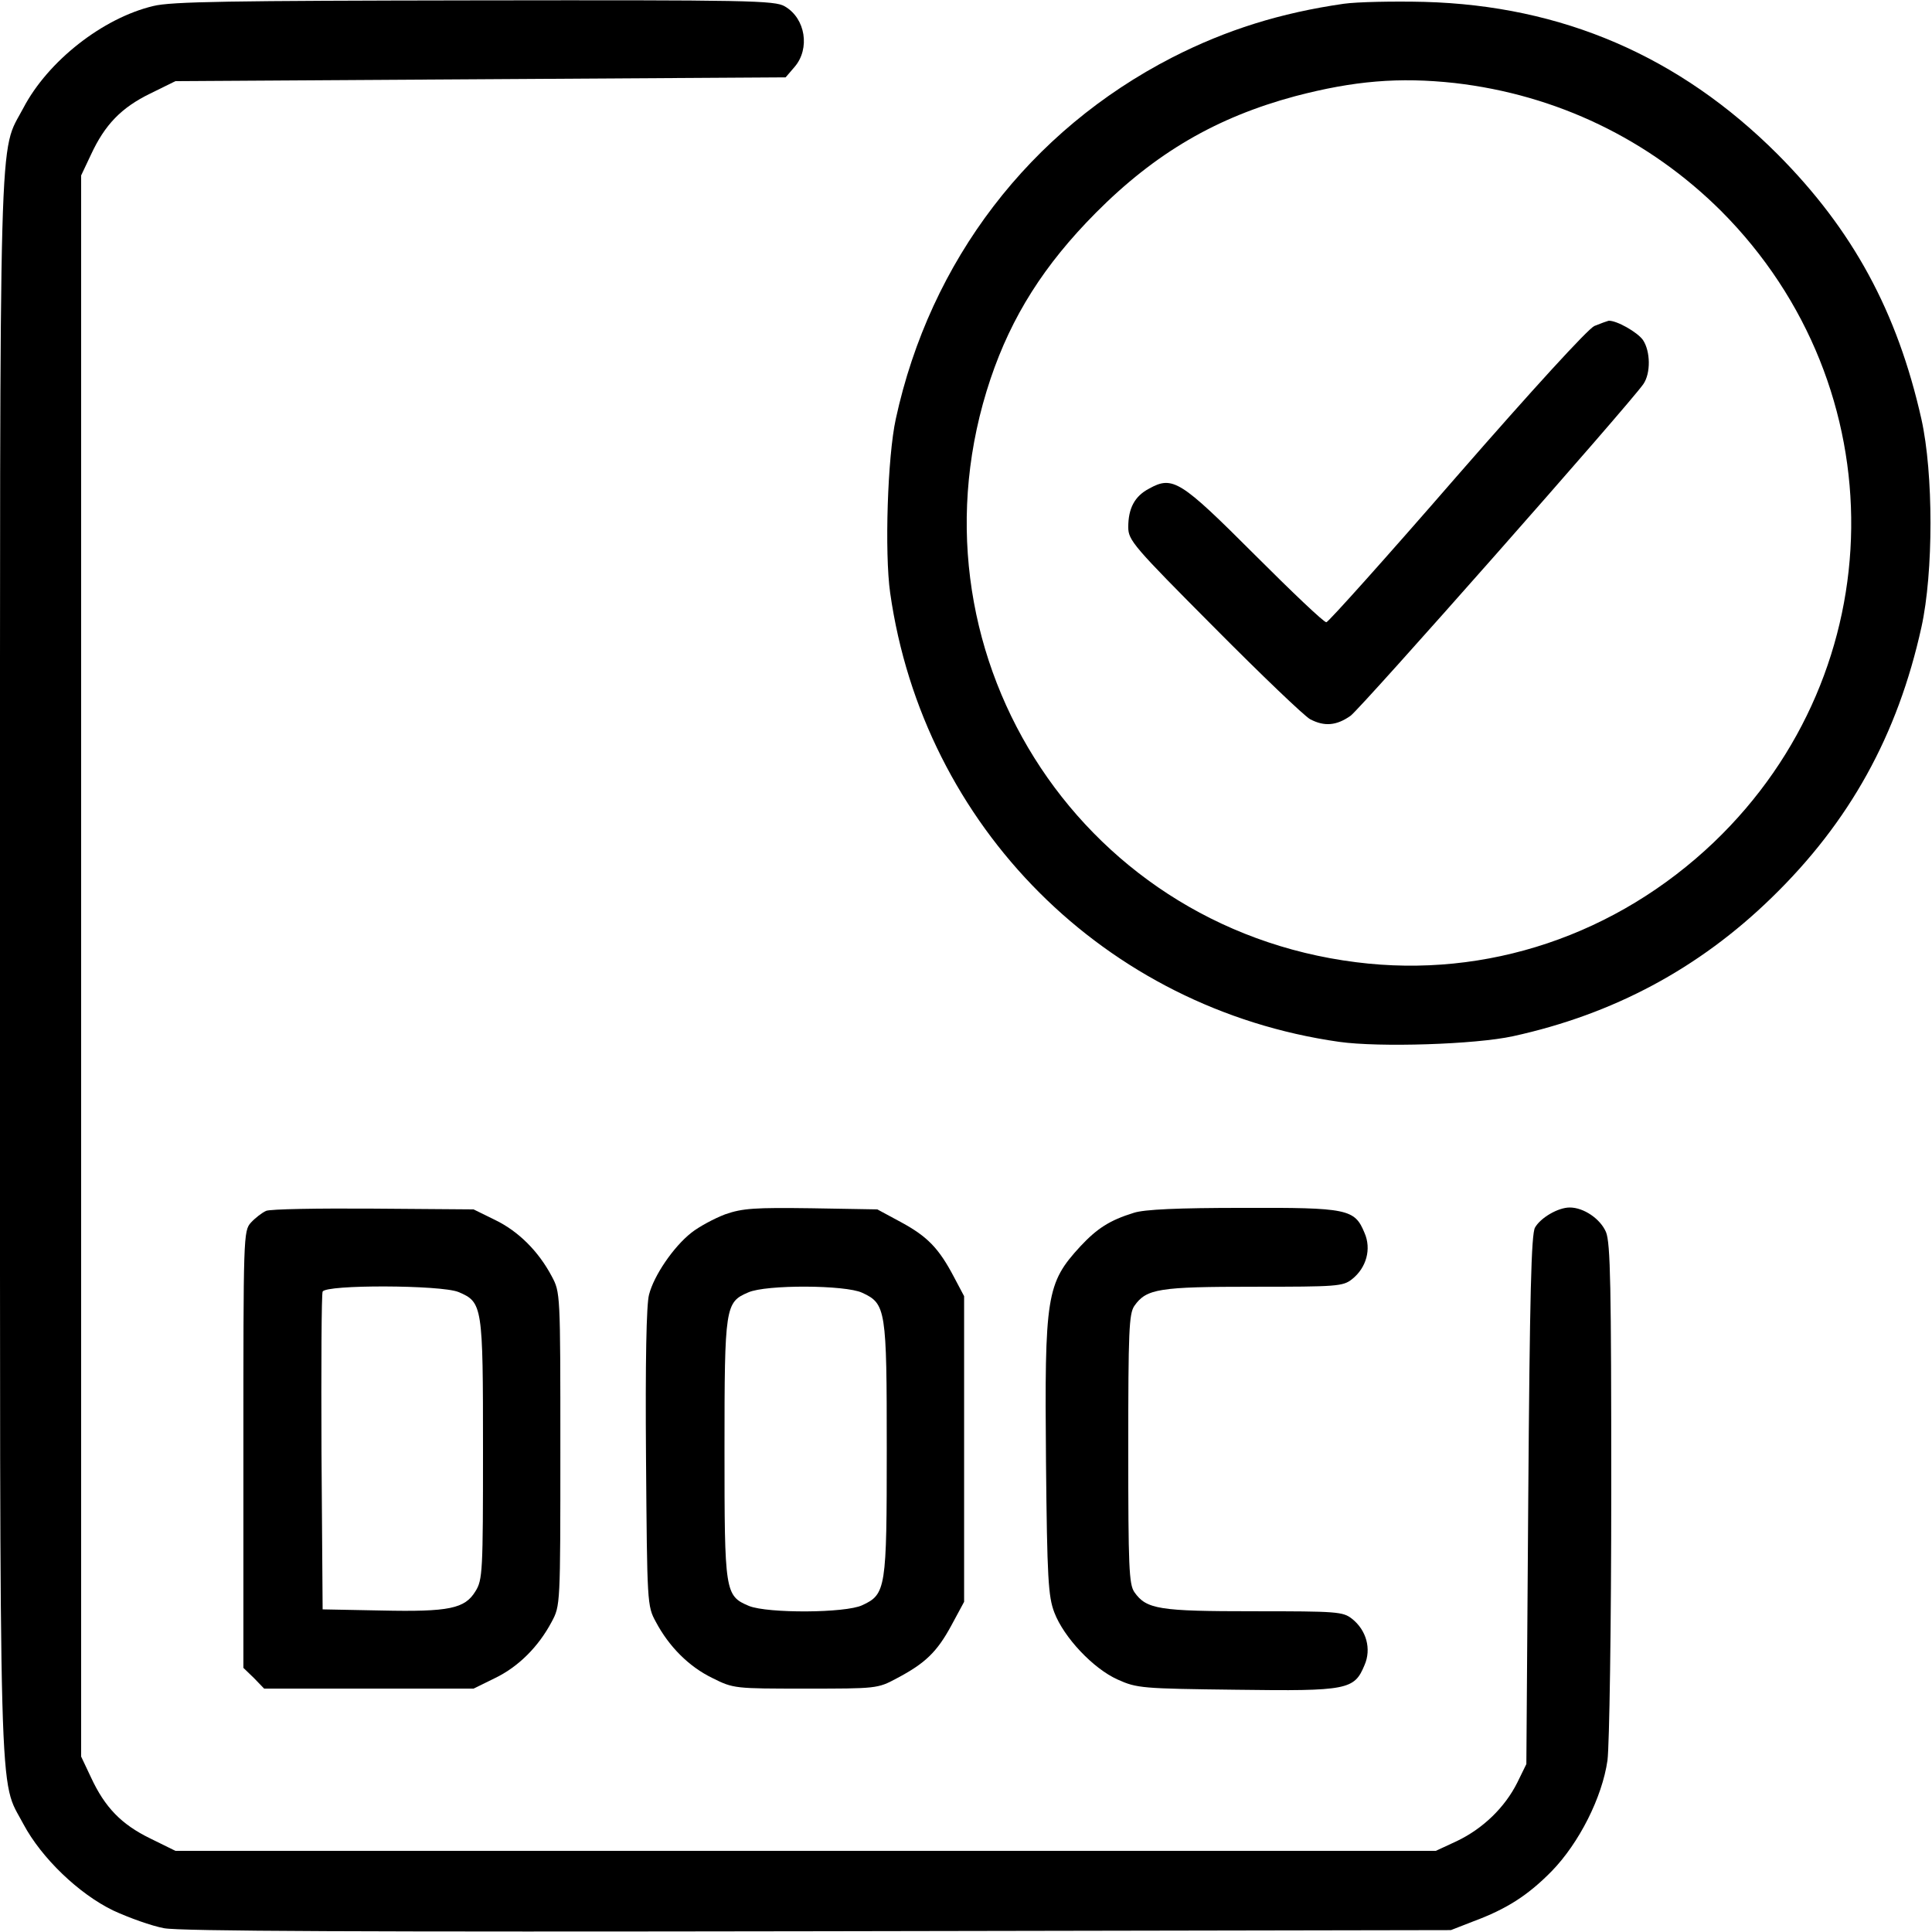 <svg version="1.0" xmlns="http://www.w3.org/2000/svg"
 width="1em" height="1em" fill="currentColor" viewBox="0 0 512 512"
 preserveAspectRatio="xMidYMid meet">

<g transform="translate(0,512) scale(0.1,-0.1)"
 stroke="none">
<path d="M406 5104 c-134 -32 -279 -146 -344 -270 -66 -126 -62 24 -62 -2274
0 -2298 -4 -2148 62 -2274 48 -90 147 -185 238 -229 41 -19 102 -41 135 -47
43 -8 525 -10 1735 -8 l1675 3 59 23 c89 33 145 69 208 133 73 75 134 196 148
294 5 40 10 350 10 718 0 537 -2 653 -14 682 -15 35 -59 65 -96 65 -31 0 -77
-27 -92 -53 -10 -17 -14 -179 -18 -722 l-5 -700 -24 -49 c-33 -66 -91 -122
-160 -155 l-56 -26 -1670 0 -1670 0 -67 33 c-76 37 -120 82 -157 162 l-26 55
0 2095 0 2095 26 55 c37 80 81 125 157 162 l67 33 808 5 809 5 24 28 c41 48
29 128 -26 160 -26 16 -98 17 -822 16 -649 -1 -804 -3 -852 -15z"/>
<path d="M3561 5110 c-167 -24 -311 -69 -454 -142 -378 -194 -642 -539 -733
-958 -22 -100 -30 -355 -15 -461 88 -620 570 -1102 1190 -1190 106 -15 361 -7
461 15 265 58 492 179 685 367 207 201 334 431 397 717 32 145 32 407 0 551
-64 285 -182 502 -381 702 -260 260 -571 394 -936 404 -82 2 -179 0 -214 -5z
m294 -210 c270 -31 515 -149 706 -339 467 -468 459 -1216 -19 -1673 -258 -246
-602 -362 -948 -318 -743 93 -1208 835 -969 1546 56 166 142 302 279 440 158
159 320 253 528 309 156 41 276 51 423 35z"/>
<path d="M4225 4256 c-18 -9 -161 -165 -365 -399 -184 -212 -340 -386 -345
-386 -6 -1 -91 80 -190 179 -197 197 -217 210 -280 175 -38 -20 -55 -52 -55
-102 0 -35 14 -51 228 -266 125 -126 239 -235 254 -243 38 -20 70 -17 107 9
27 19 736 822 776 879 20 29 19 87 -1 117 -15 21 -70 52 -91 51 -4 -1 -21 -7
-38 -14z"/>
<path d="M705 1911 c-11 -5 -29 -19 -40 -31 -20 -22 -20 -36 -20 -601 l0 -579
28 -27 27 -28 278 0 277 0 57 28 c62 30 115 83 150 149 23 43 23 44 23 458 0
414 0 415 -23 458 -35 66 -88 119 -150 149 l-57 28 -265 2 c-146 1 -274 -1
-285 -6z m510 -215 c64 -27 65 -36 65 -418 0 -322 -1 -345 -20 -375 -28 -46
-69 -55 -250 -51 l-155 3 -3 415 c-1 228 0 421 3 427 7 19 314 18 360 -1z"/>
<path d="M1922 1902 c-29 -11 -70 -33 -90 -49 -47 -37 -99 -113 -112 -164 -7
-25 -10 -178 -8 -432 3 -387 3 -393 26 -435 35 -66 88 -119 150 -149 56 -28
59 -28 247 -28 187 0 191 0 241 27 76 40 107 70 145 140 l34 63 0 405 0 405
-27 51 c-40 76 -70 107 -140 145 l-63 34 -175 3 c-150 2 -182 0 -228 -16z
m363 -208 c63 -29 65 -44 65 -414 0 -370 -2 -385 -65 -414 -44 -21 -250 -22
-300 -2 -64 27 -65 36 -65 416 0 378 2 389 63 415 47 21 258 20 302 -1z"/>
<path d="M3005 1906 c-65 -20 -98 -42 -142 -89 -90 -98 -95 -130 -91 -572 3
-308 6 -356 22 -398 25 -66 103 -149 168 -178 51 -23 64 -24 315 -27 295 -4
312 0 339 65 19 43 5 93 -33 123 -24 19 -40 20 -260 20 -251 0 -285 5 -317 51
-14 21 -16 66 -16 379 0 313 2 358 16 379 32 46 66 51 317 51 220 0 236 1 260
20 38 30 52 80 33 123 -26 63 -44 67 -323 66 -171 0 -260 -4 -288 -13z"/>
</g>
</svg>

